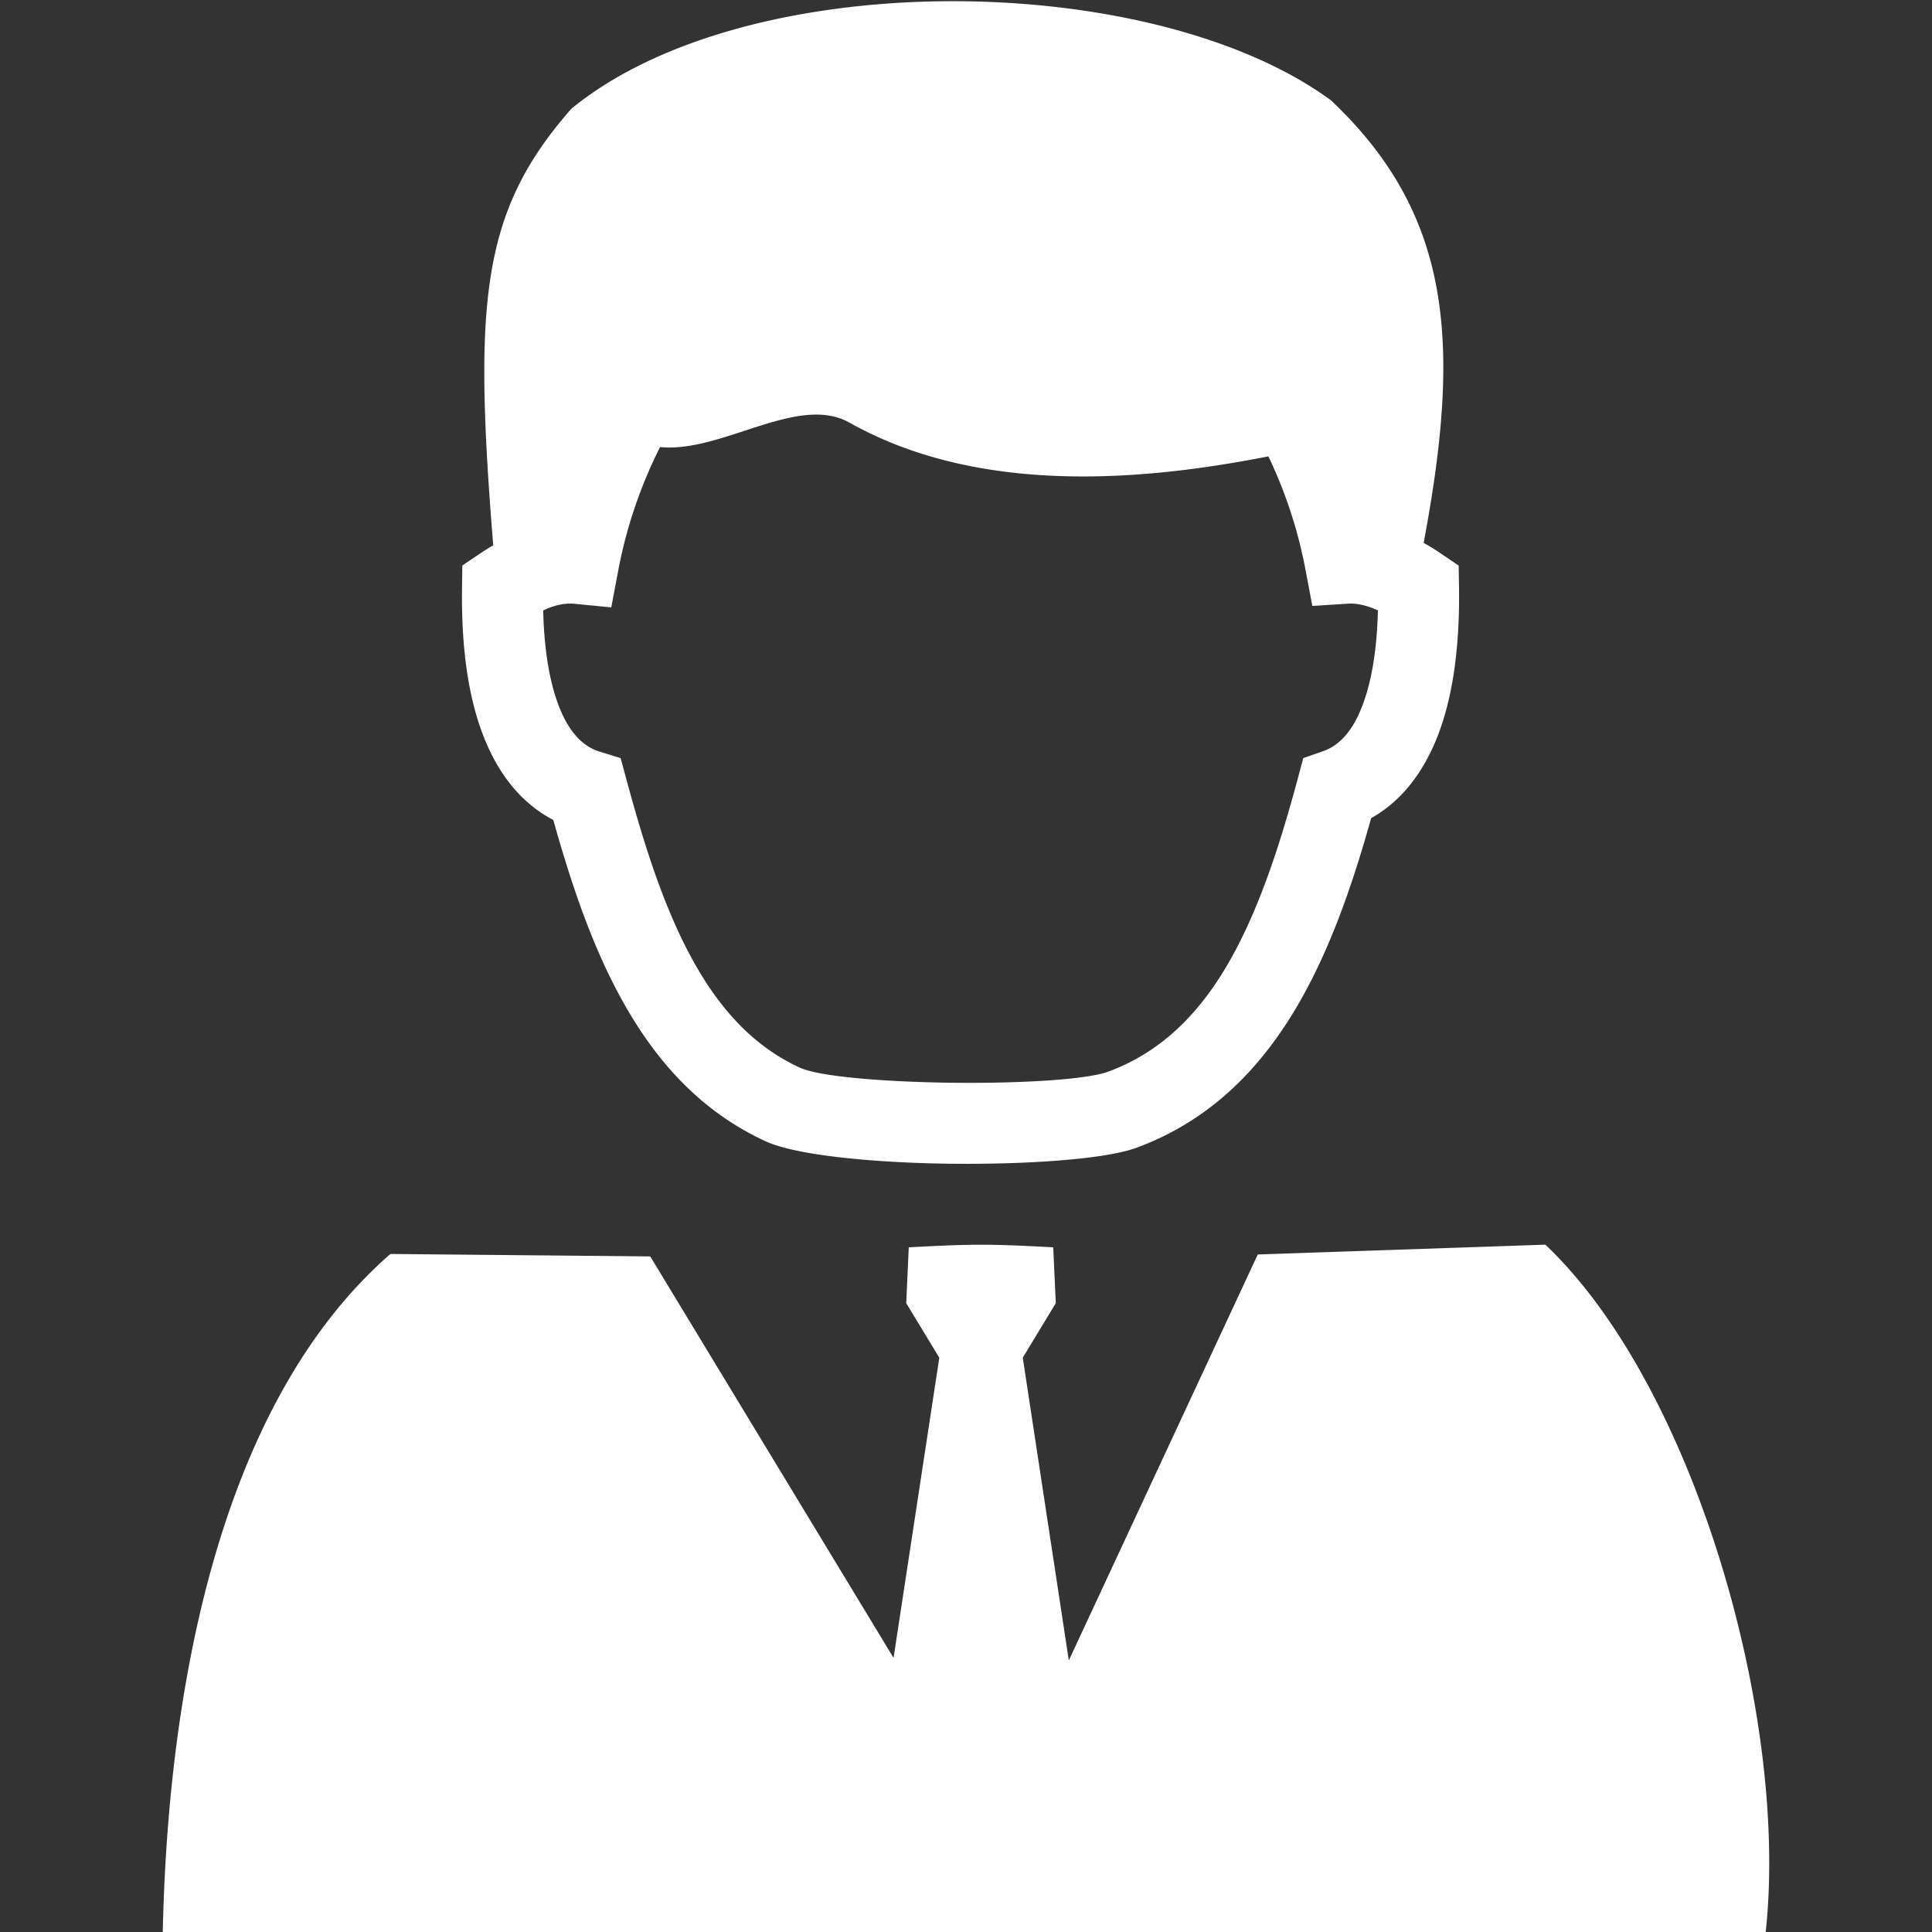 <?xml version="1.0" standalone="no"?><!DOCTYPE svg PUBLIC "-//W3C//DTD SVG 1.1//EN" "http://www.w3.org/Graphics/SVG/1.1/DTD/svg11.dtd"><svg t="1754356582427" class="icon" viewBox="0 0 1024 1024" version="1.1" xmlns="http://www.w3.org/2000/svg" p-id="5743" xmlns:xlink="http://www.w3.org/1999/xlink" width="200" height="200"><rect x="0" y="0" width="1024" height="1024" fill="#333333" stroke="none"/><path d="M754.57 287.729c3.118 1.756 6.236 3.651 9.283 5.755l9.272 6.292 0.179 11.11c0.502 32.225-3.359 59.51-11.822 80.497-7.788 19.226-19.302 33.587-34.739 42.245-10.486 37.509-22.81 72.238-40.274 101.427-20.111 33.572-46.653 59.443-84.163 73.308-16.783 6.175-59.633 9.021-100.879 8.402-39.798-0.604-79.744-4.536-95.59-11.843-34.12-15.703-58.086-42.112-76.232-75.008-15.575-28.104-26.675-60.8-36.357-95.334-15.98-8.325-27.965-22.615-36.019-41.974-8.837-21.12-12.861-48.881-12.329-81.715l0.143-11.172 9.267-6.236c2.309-1.577 4.69-3.072 7.112-4.454-10.424-129.111-6.508-176.845 41.431-231.414 93.507-76.57 307.845-73.866 402.565-4.465 64.527 60.918 68.992 129.167 49.152 234.578z m-196.337 373.381l1.362 29.588-17.505 28.908 24.407 160.451 100.137-215.153 152.428-5.207c78.7 74.465 129.208 249.887 116.797 364.303H86.272c2.109-100.475 20.593-272.102 120.648-359.368l137.718 1.29 128.968 212.787 24.243-159.099-17.536-28.908 1.352-29.588c33.382-1.828 43.197-1.828 76.57-0.005z m114.048-419.22c-60.564 11.853-150.738 22.205-222.024-17.874-27.428-15.432-67.579 16.184-100.408 12.938a247.183 247.183 0 0 0-22.205 65.603l-3.651 19.369-19.502-1.9c-3.599-0.338-7.378 0.133-11.305 1.423-1.761 0.532-3.523 1.28-5.279 2.094 0.502 21.463 3.517 39.27 9.073 52.613 4.874 11.709 11.709 19.359 20.577 22.134l11.382 3.523 3.113 11.443c9.549 35.41 20.239 68.787 35.277 95.928 13.947 25.257 31.821 45.297 56.535 56.663 10.358 4.741 43.459 7.45 78.065 7.997 36.762 0.538 73.462-1.428 85.571-5.893 27.223-10.081 46.853-29.512 62.09-54.973 16.379-27.418 28.027-62.157 38.246-100.27l2.913-10.895 10.834-3.794c8.561-3.052 15.237-10.834 19.973-22.682 5.34-13.204 8.248-30.74 8.765-51.799a37.652 37.652 0 0 0-4.777-1.9c-3.794-1.28-7.516-1.889-11.039-1.69l-18.949 1.213-3.523-18.678a245.053 245.053 0 0 0-19.753-60.595z" fill="#ffffff" p-id="5744"></path></svg>